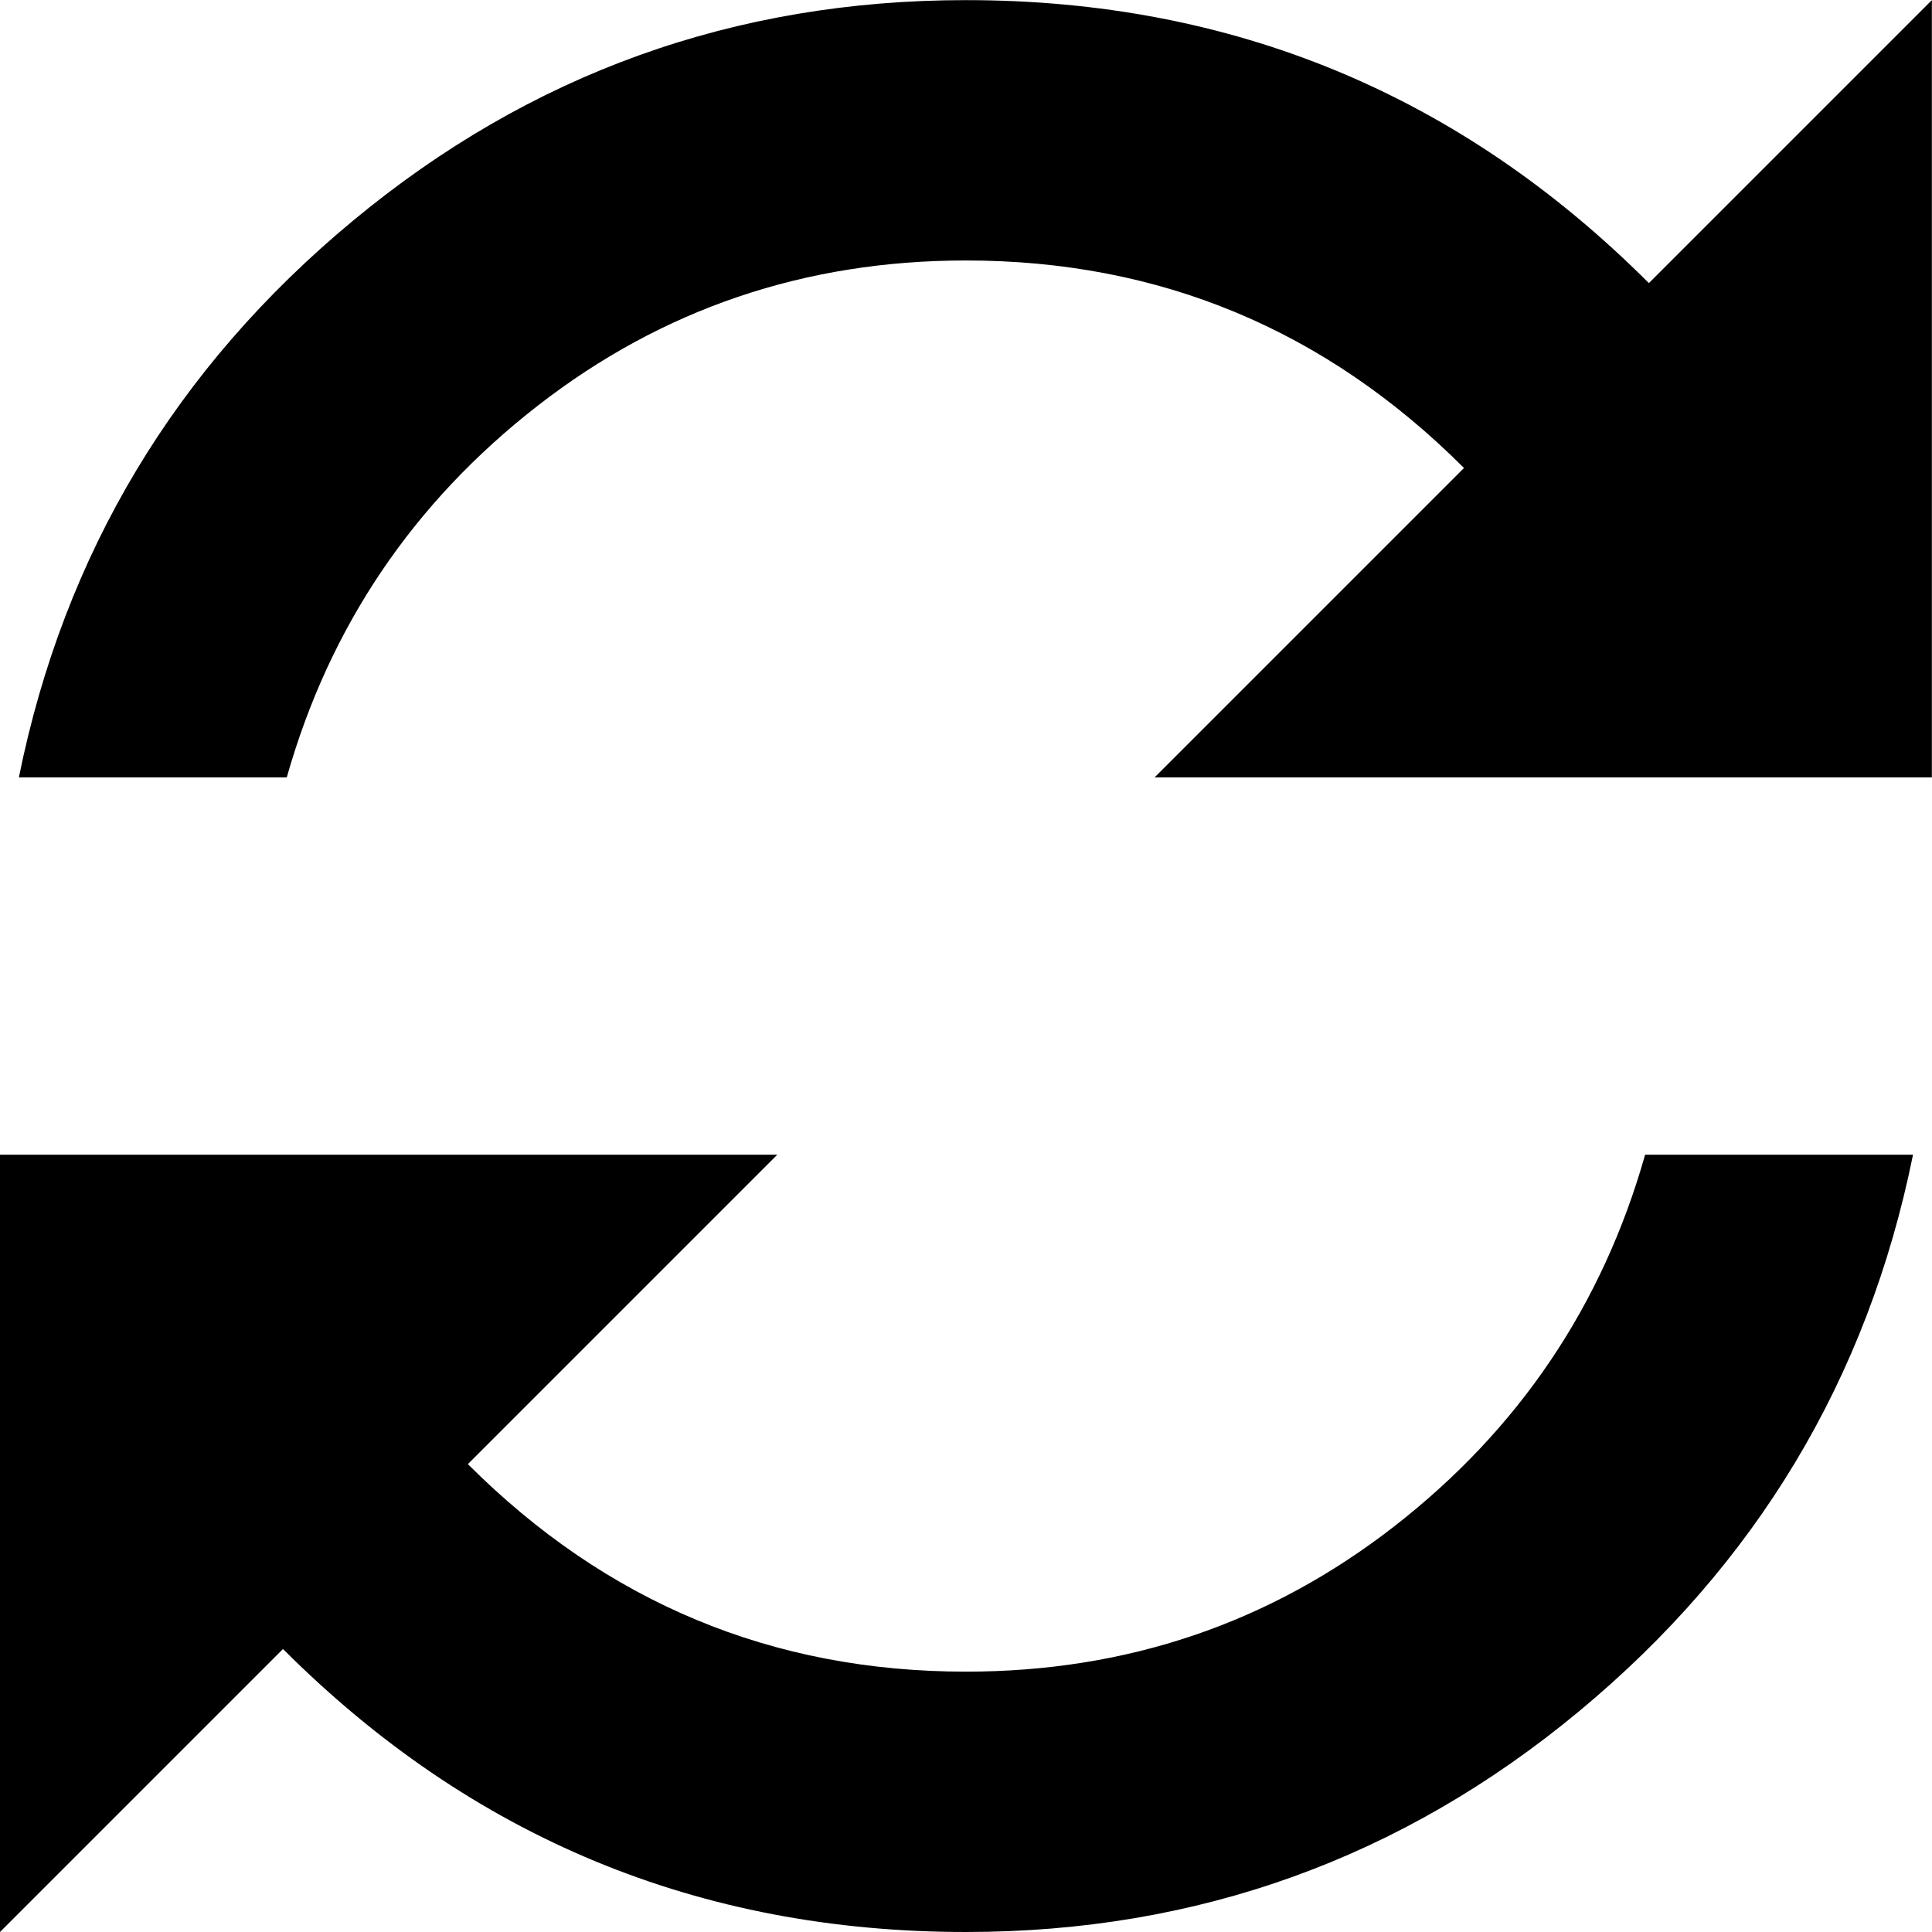 <svg height="1000" width="1000" xmlns="http://www.w3.org/2000/svg"><path d="M0 1000l0-402.318l402.318 0l-160.146 160.146q107.415 107.415 257.796 107.415 124.992 0 221.666-75.191t129.875-192.37l138.663 0q-35.154 173.817-172.841 288.067t-317.363 114.251q-207.018 0-353.493-146.475zm9.765-597.618q35.154-173.817 172.841-288.067t317.363-114.251q207.018 0 353.493 146.475l146.475-146.475l0 402.318l-402.318 0l160.146-160.146q-107.415-107.415-257.796-107.415-124.992 0-221.666 75.191t-129.875 192.37l-138.663 0z"/></svg>